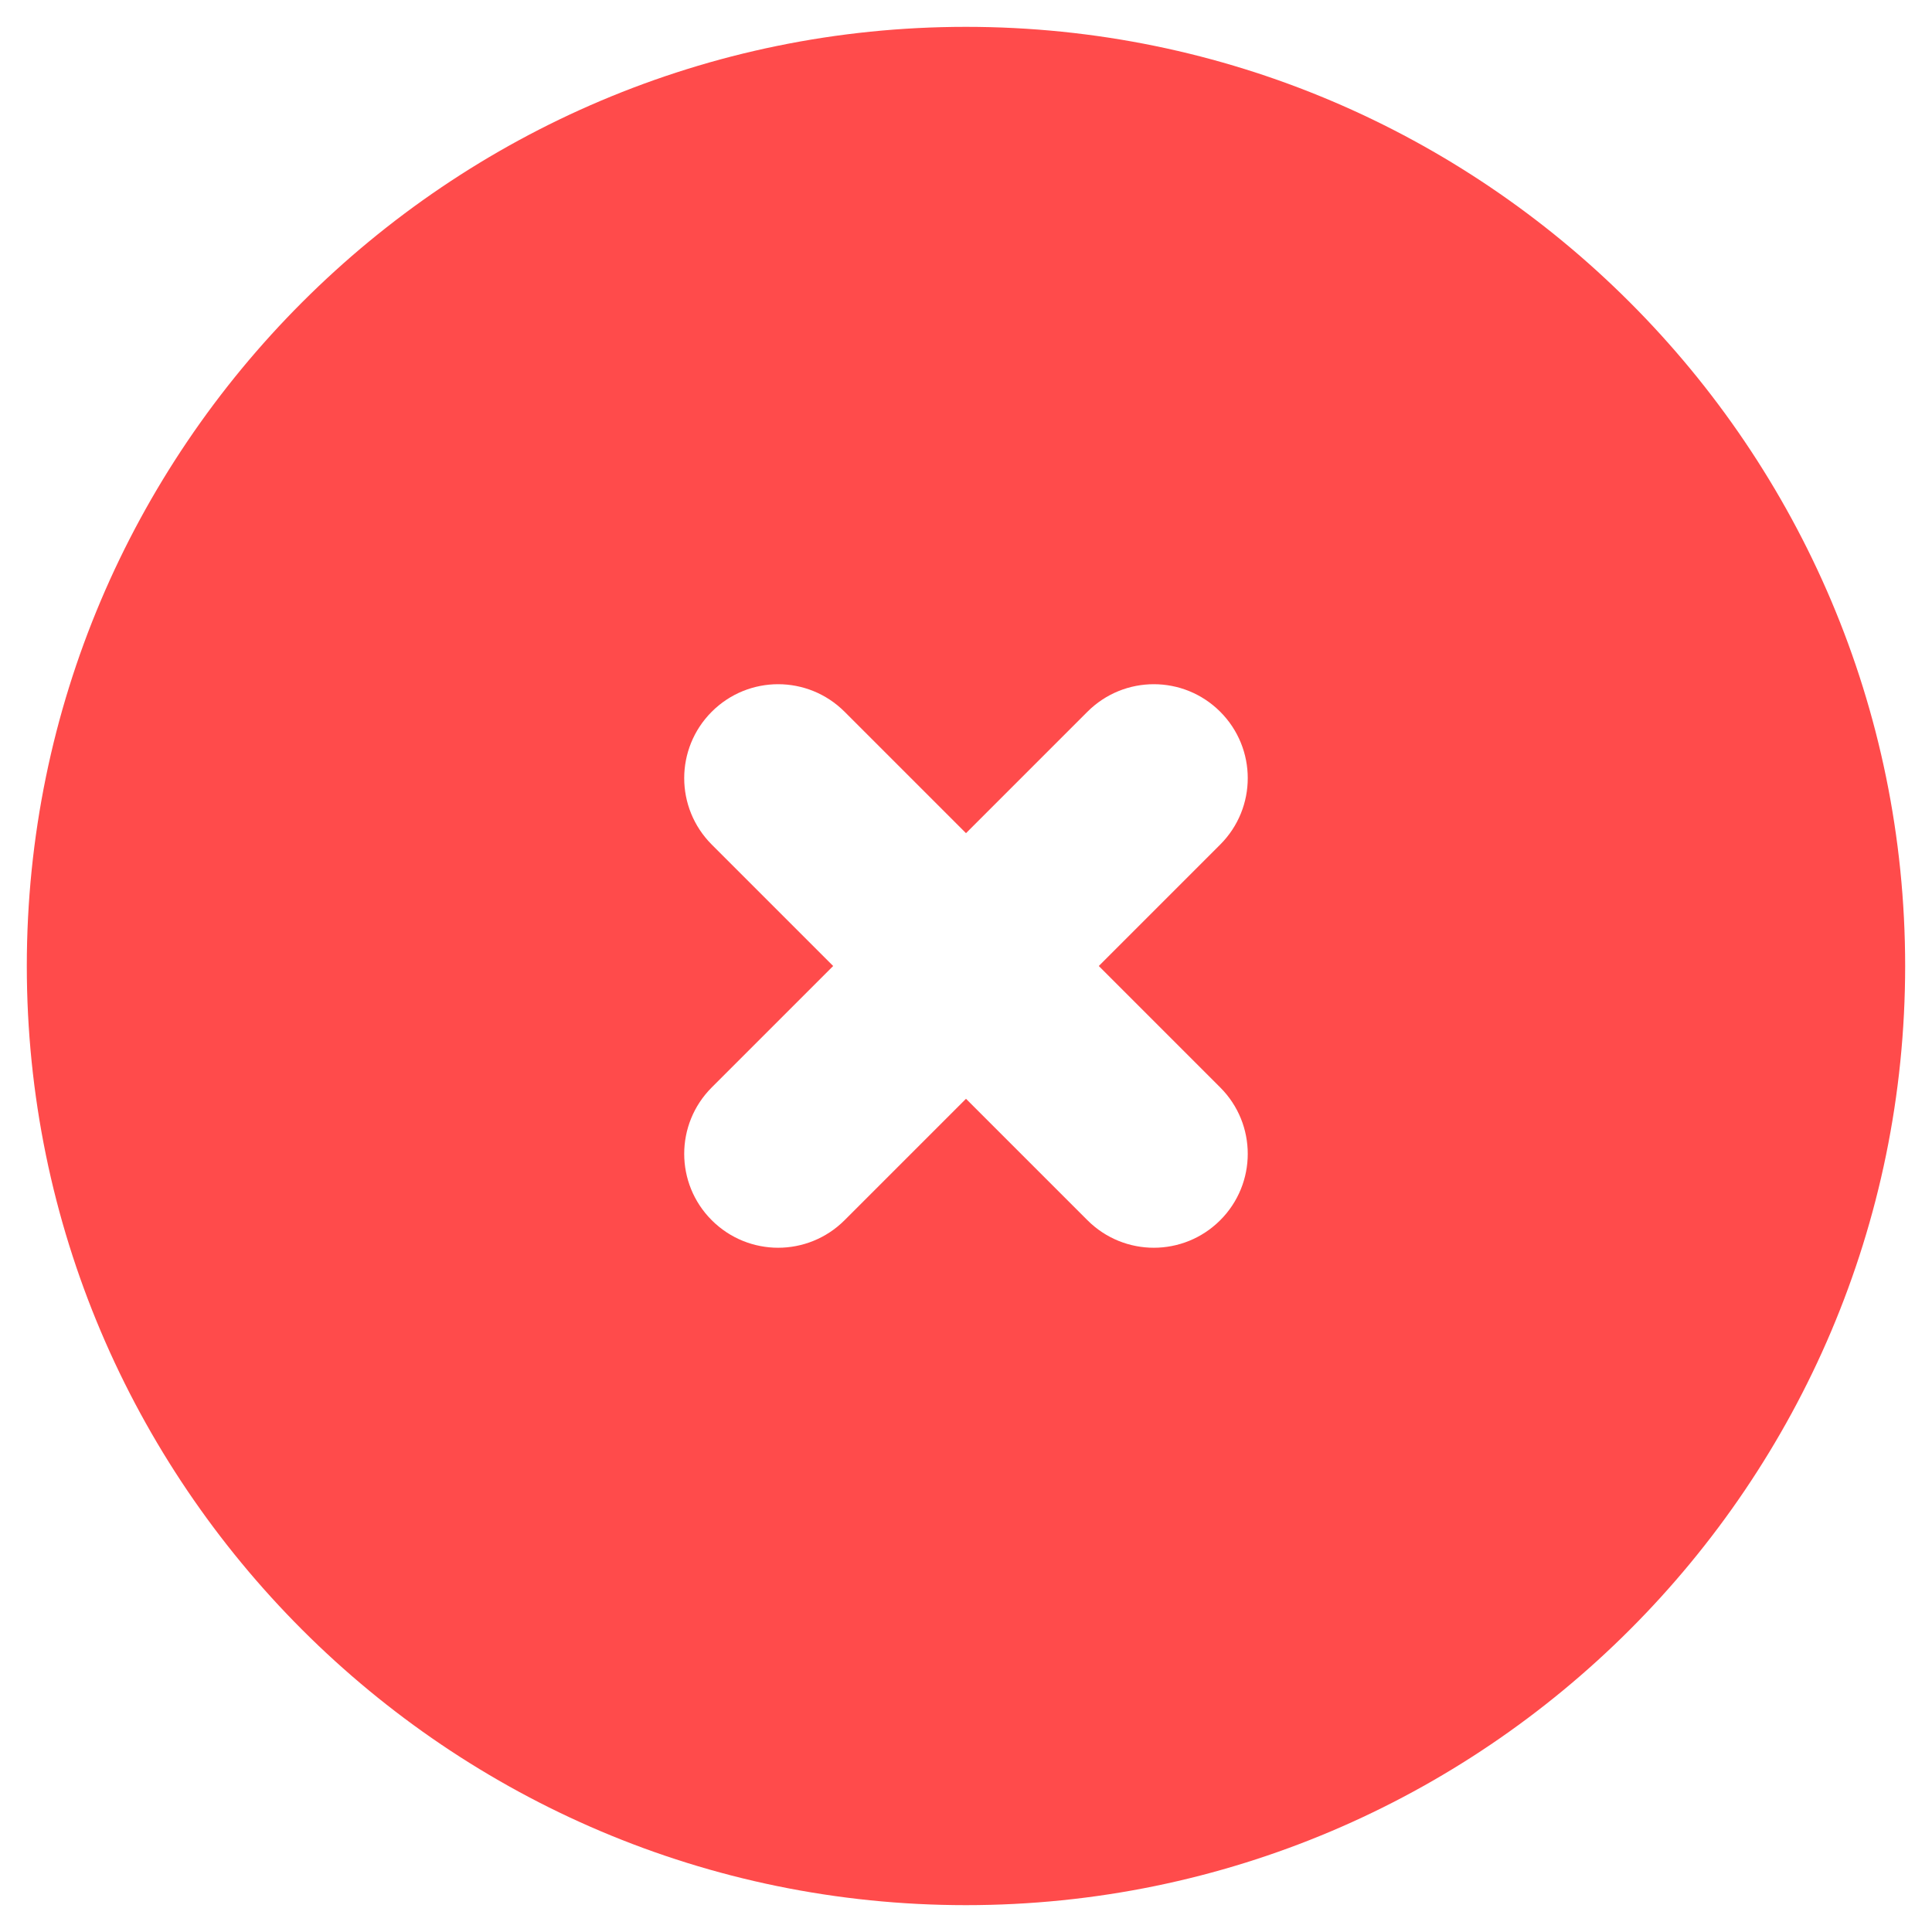 <svg width="48" height="48" viewBox="0 0 48 48" fill="none" xmlns="http://www.w3.org/2000/svg">
<path fill-rule="evenodd" clip-rule="evenodd" d="M30.316 27.017C31.228 27.929 31.228 29.404 30.316 30.316C29.861 30.771 29.264 31 28.666 31C28.069 31 27.472 30.771 27.017 30.316L24 27.299L20.983 30.316C20.528 30.771 19.93 31 19.333 31C18.736 31 18.138 30.771 17.683 30.316C16.771 29.404 16.771 27.929 17.683 27.017L20.7 24L17.683 20.983C16.771 20.07 16.771 18.596 17.683 17.683C18.596 16.771 20.07 16.771 20.983 17.683L24 20.7L27.017 17.683C27.929 16.771 29.404 16.771 30.316 17.683C31.228 18.596 31.228 20.07 30.316 20.983L27.299 24L30.316 27.017ZM23.999 0.667C11.133 0.667 0.666 11.134 0.666 24C0.666 36.866 11.133 47.333 23.999 47.333C36.865 47.333 47.333 36.866 47.333 24C47.333 11.134 36.865 0.667 23.999 0.667Z" fill="#FF4B4B"/>
</svg>
